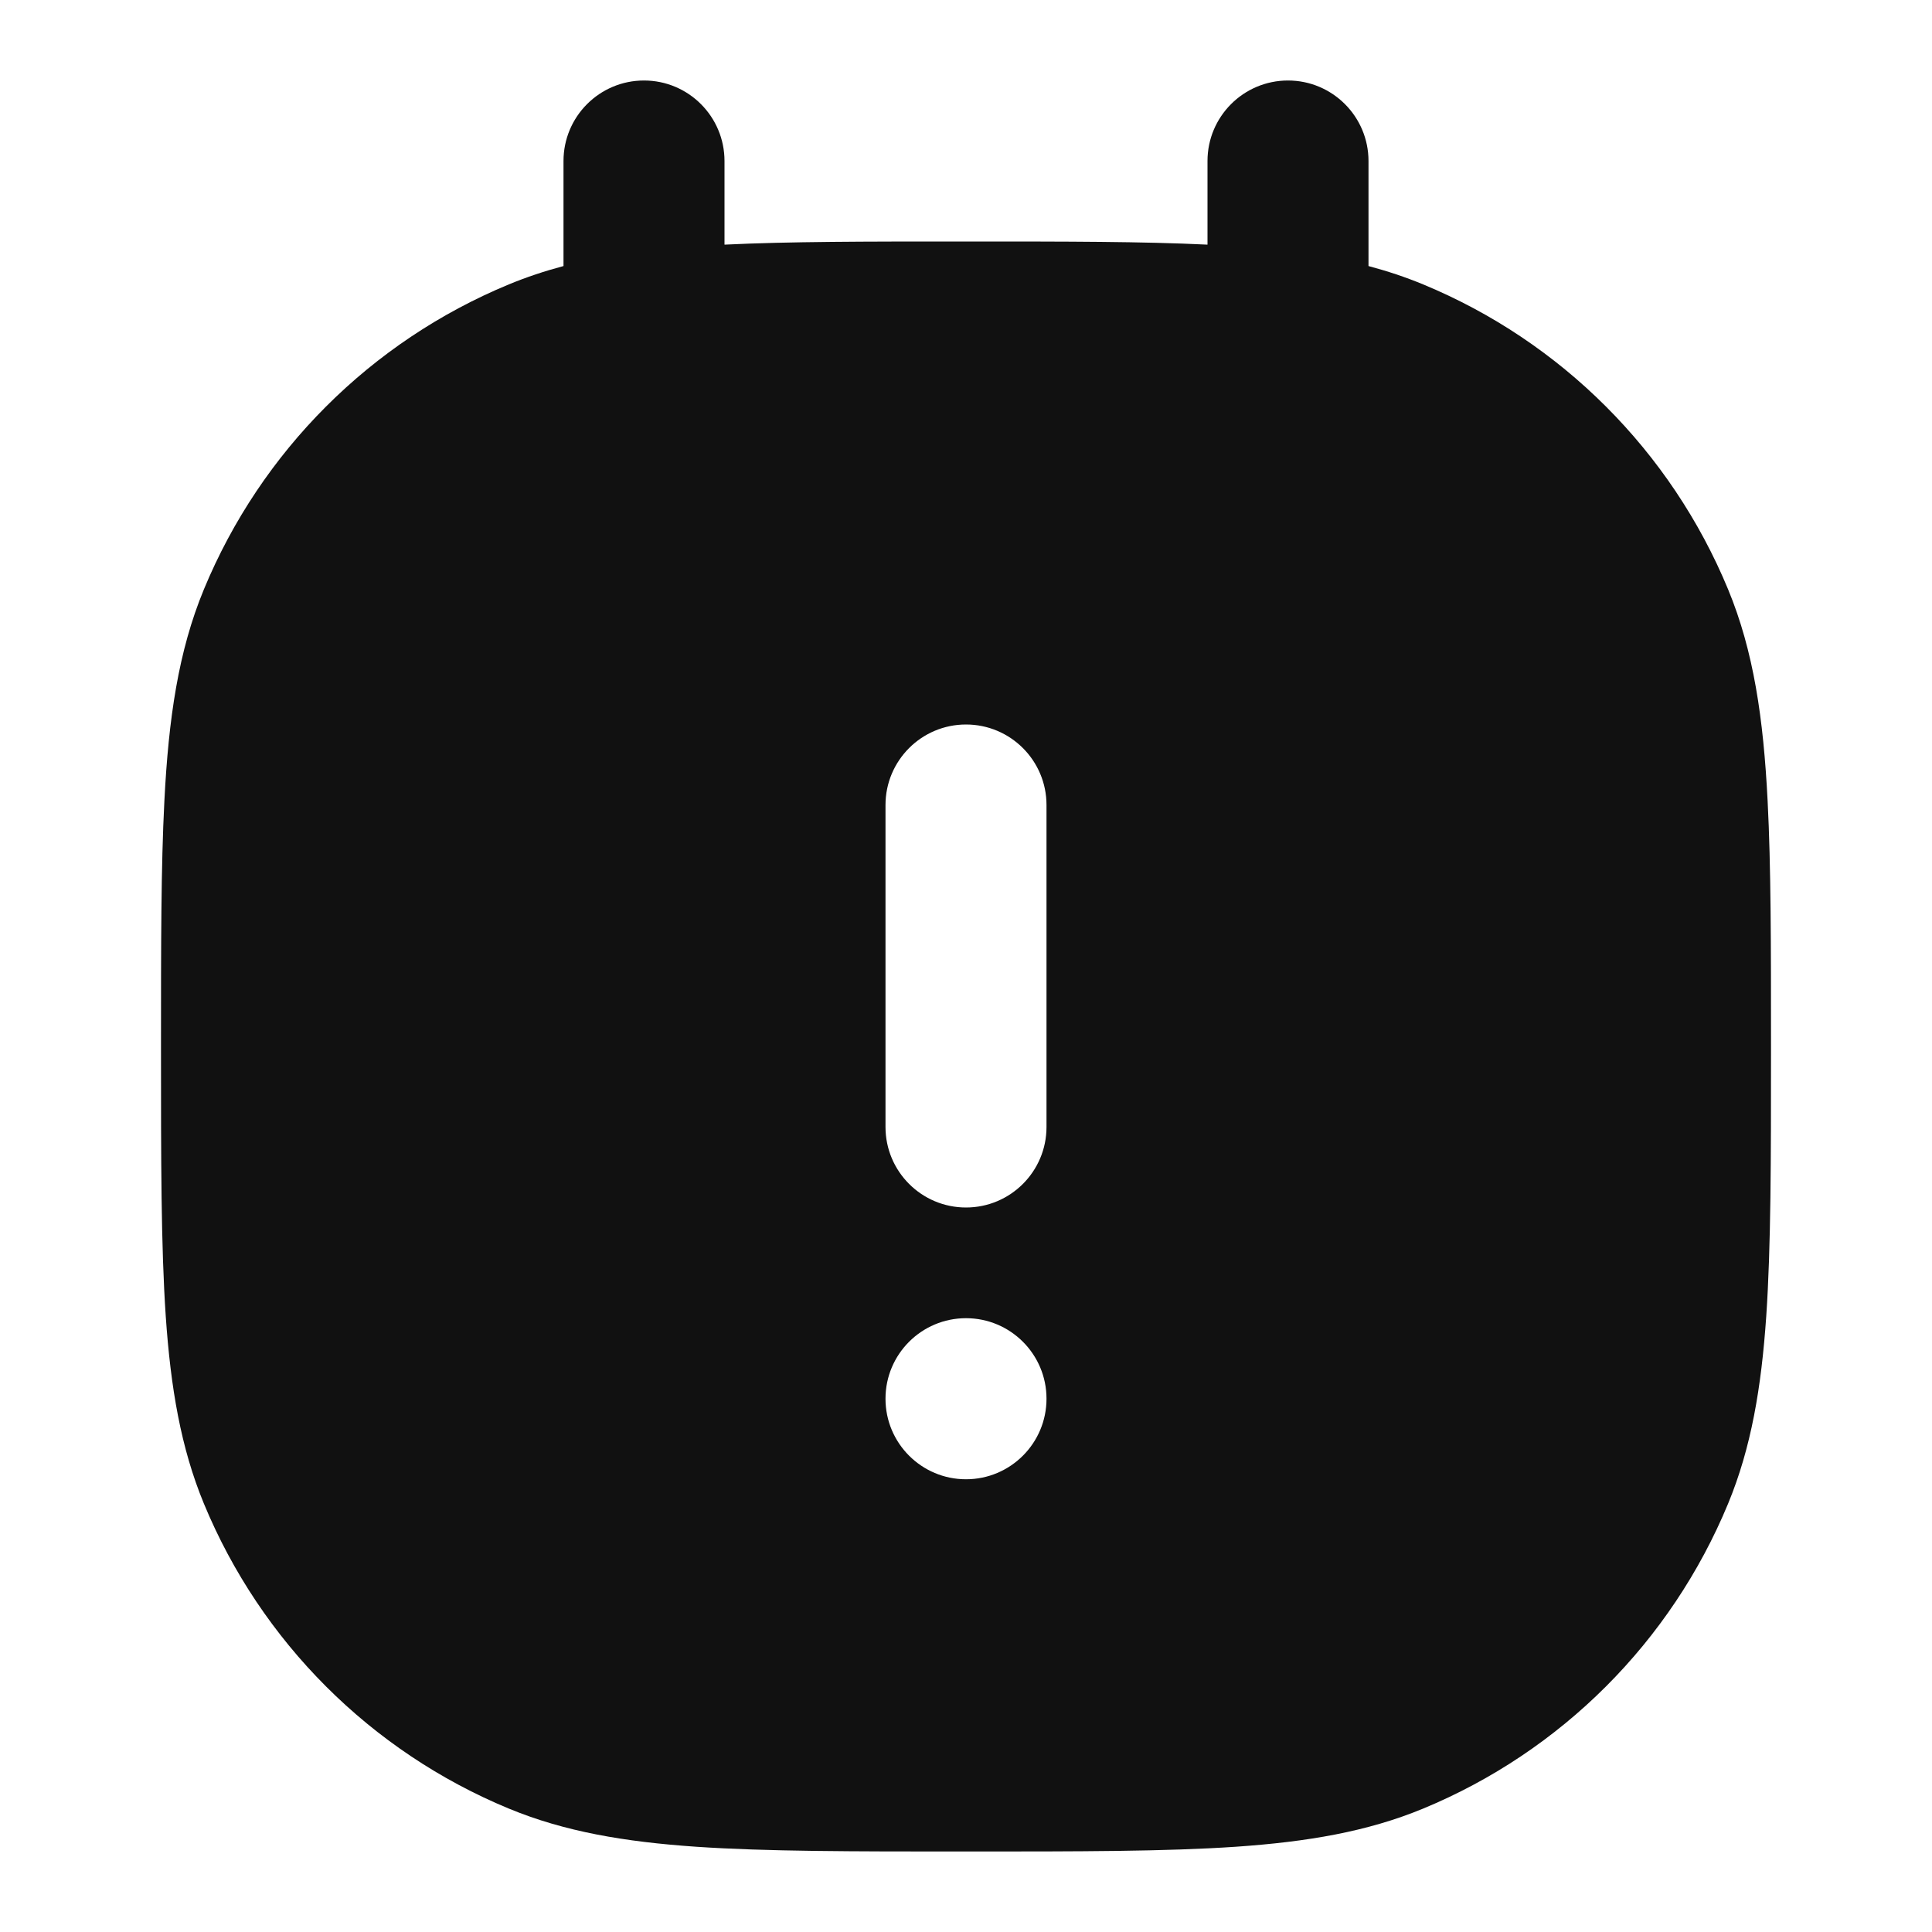 <svg width="24" height="24" viewBox="0 0 24 24" fill="none" xmlns="http://www.w3.org/2000/svg">
<path fill-rule="evenodd" clip-rule="evenodd" d="M9 2C9 1.448 8.552 1 8 1C7.448 1 7 1.448 7 2V3.305C6.767 3.367 6.541 3.442 6.321 3.533C4.606 4.243 3.243 5.606 2.533 7.321C2.215 8.089 2.094 8.926 2.042 9.949C2 10.762 2 11.751 2 12.974V13.037C2 14.403 2 15.48 2.059 16.351C2.12 17.239 2.246 17.985 2.533 18.679C3.243 20.394 4.606 21.757 6.321 22.467C7.015 22.754 7.761 22.88 8.649 22.941C9.52 23 10.597 23 11.963 23H12.037C13.403 23 14.48 23 15.351 22.941C16.239 22.88 16.985 22.754 17.679 22.467C19.394 21.757 20.757 20.394 21.467 18.679C21.754 17.985 21.88 17.239 21.941 16.351C22 15.48 22 14.403 22 13.037V12.974C22 11.751 22 10.762 21.958 9.949C21.906 8.926 21.785 8.089 21.467 7.321C20.757 5.606 19.394 4.243 17.679 3.533C17.459 3.442 17.233 3.367 17 3.305V2C17 1.448 16.552 1 16 1C15.448 1 15 1.448 15 2V3.039C14.195 3 13.241 3 12.084 3H11.916C10.759 3 9.805 3 9 3.039V2ZM13 17.376C13 17.928 12.552 18.376 12 18.376C11.448 18.376 11 17.928 11 17.376V17.375C11 16.823 11.448 16.375 12 16.375C12.552 16.375 13 16.823 13 17.375V17.376ZM13 14C13 14.552 12.552 15 12 15C11.448 15 11 14.552 11 14V10C11 9.448 11.448 9 12 9C12.552 9 13 9.448 13 10V14Z" fill="#111111"/>
</svg>
